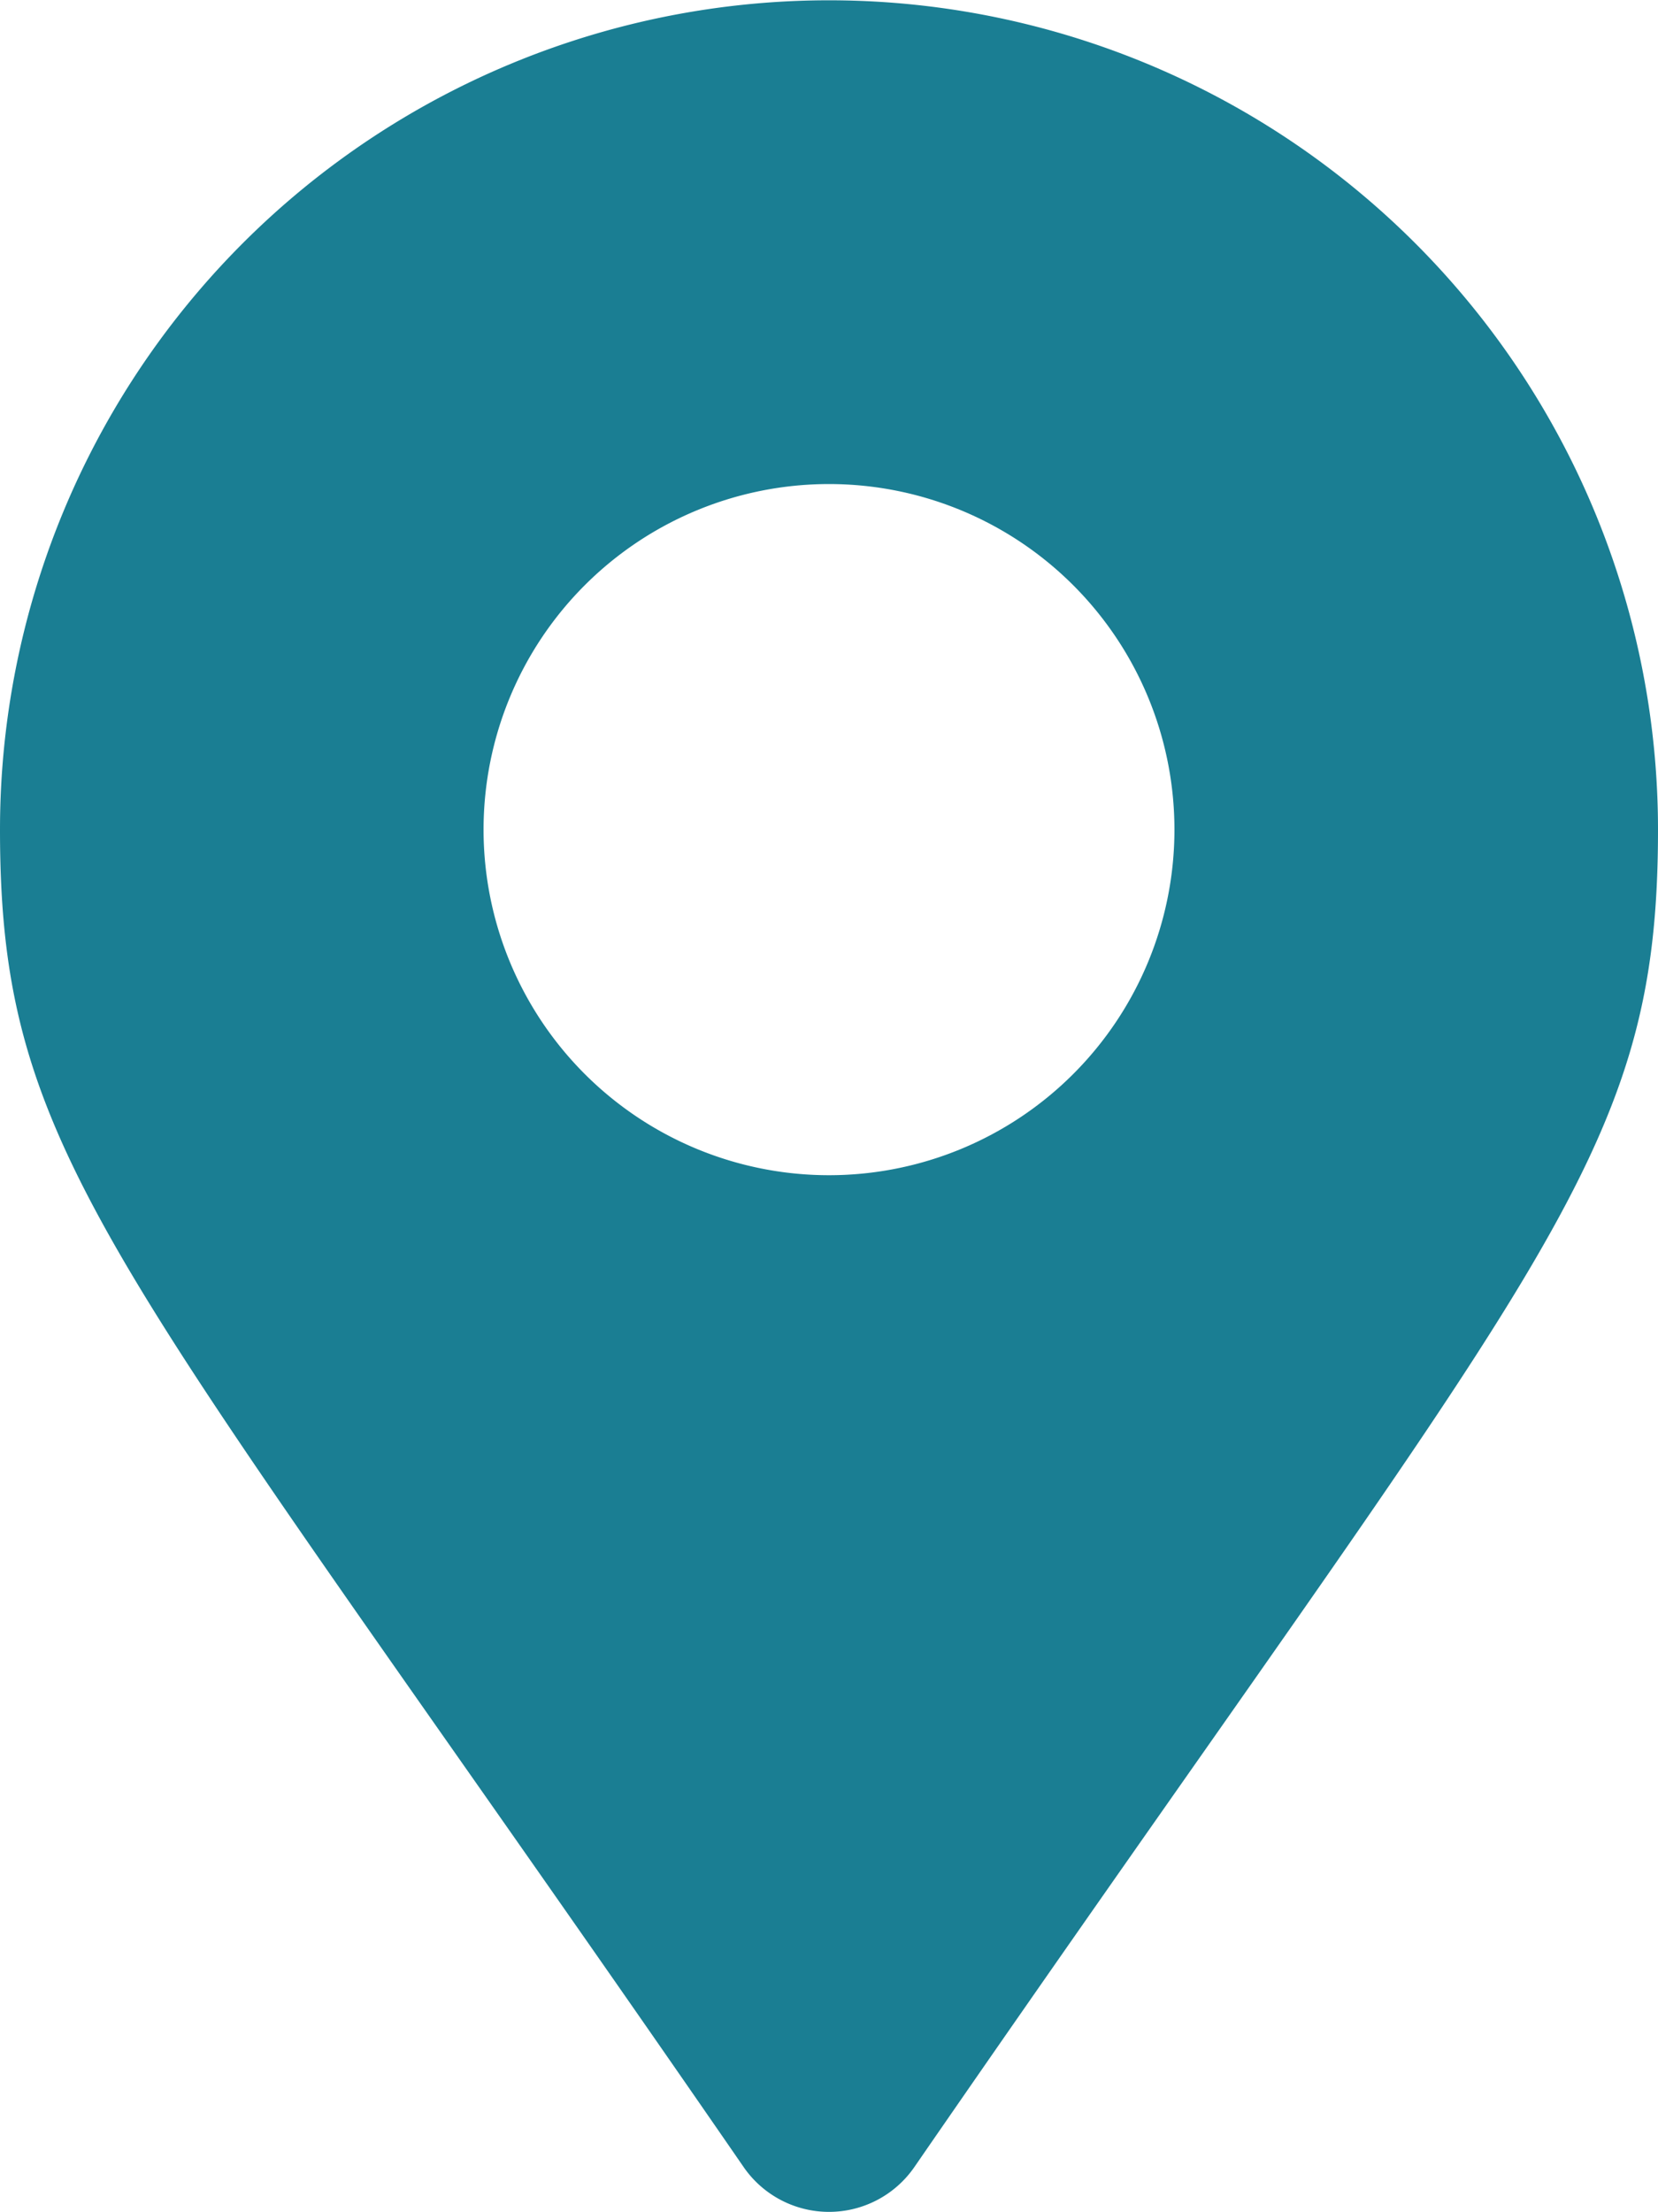 <svg xmlns="http://www.w3.org/2000/svg" width="10.1" height="13.47" viewBox="0 0 12.1 16.133">
  <path id="map_icon" data-name="map icon" d="M5.428,15.808C.85,9.171,0,8.489,0,6.05a6.05,6.05,0,0,1,12.1,0c0,2.439-.85,3.121-5.428,9.758a.757.757,0,0,1-1.244,0ZM6.05,8.571A2.521,2.521,0,1,0,3.529,6.05,2.521,2.521,0,0,0,6.05,8.571Z" fill="#1a7e93"/>
</svg>
